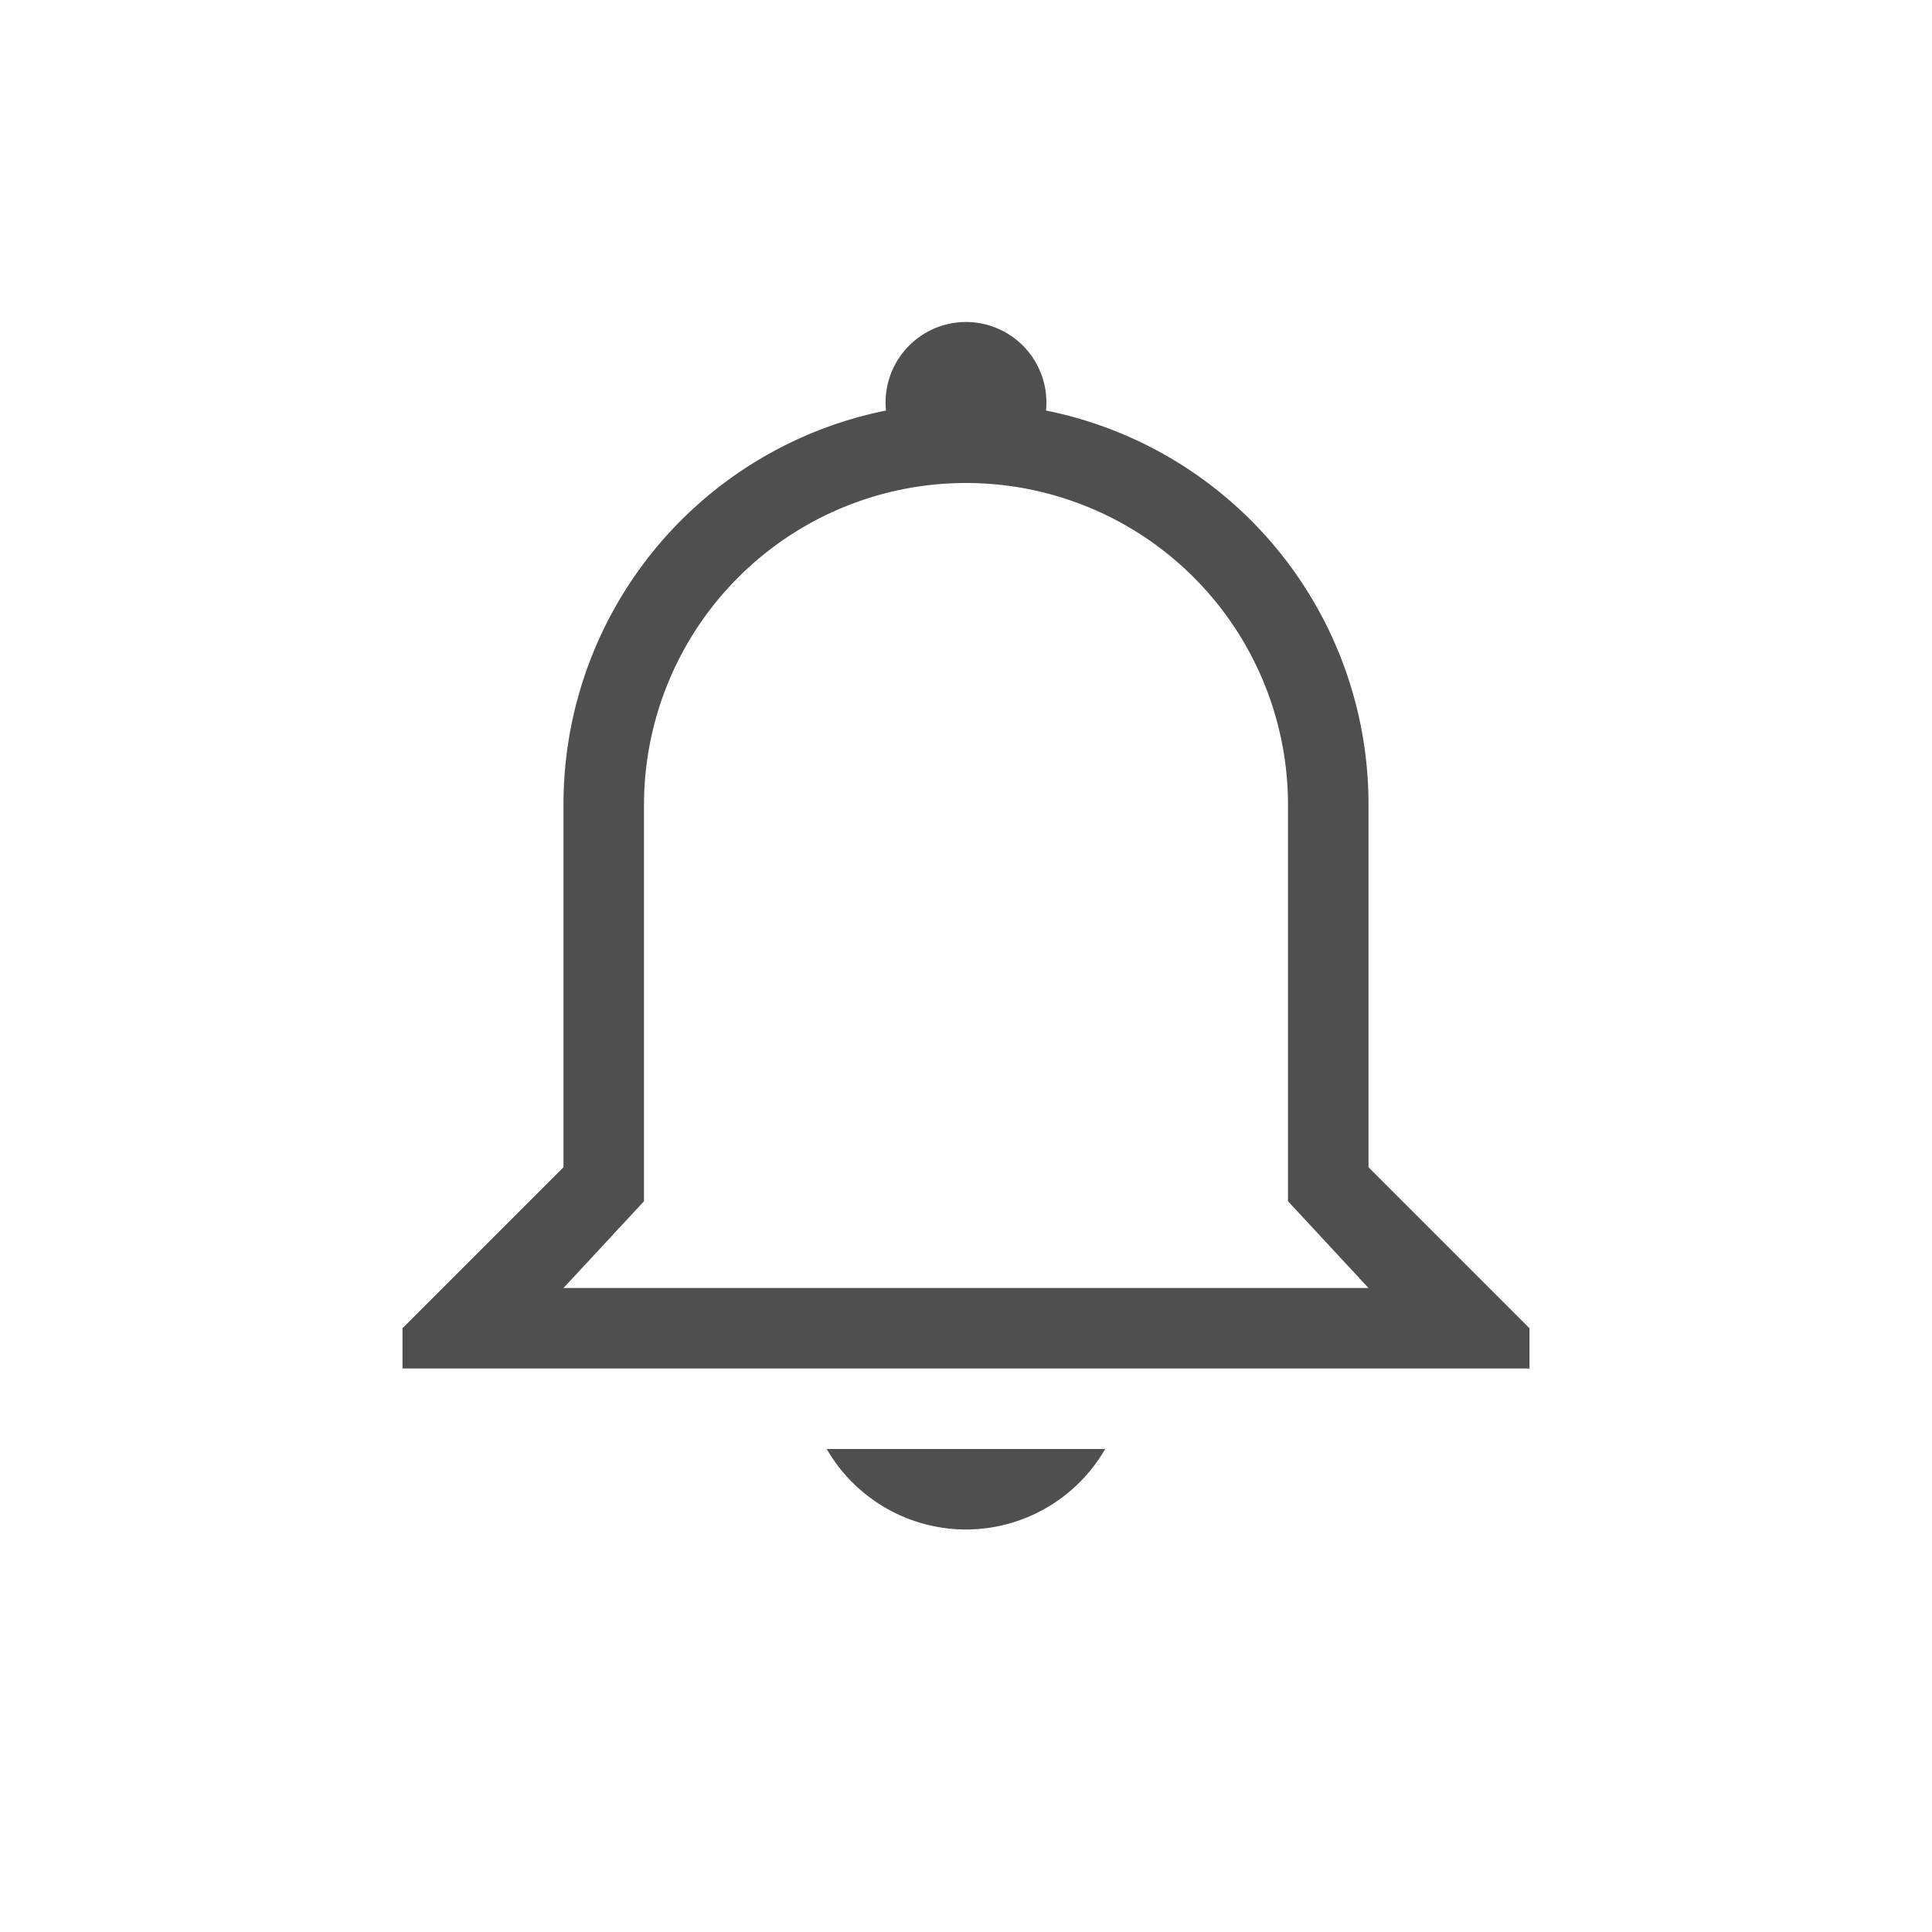 <svg xmlns="http://www.w3.org/2000/svg" width="24" height="24">
    <path fill="#050505" fill-opacity=".7" d="M12 4a1 1 0 0 0-.994 1.1A4.988 4.988 0 0 0 7 10v4.5l-2 2v.5h14v-.5l-2-2V10a4.987 4.987 0 0 0-4.006-4.9A1 1 0 0 0 12 4zm0 2a4 4 0 0 1 4 4v4.922L17 16H7l1-1.078V10a4 4 0 0 1 4-4zm-1.73 12A2 2 0 0 0 12 19a2 2 0 0 0 1.729-1z"/>
</svg>
